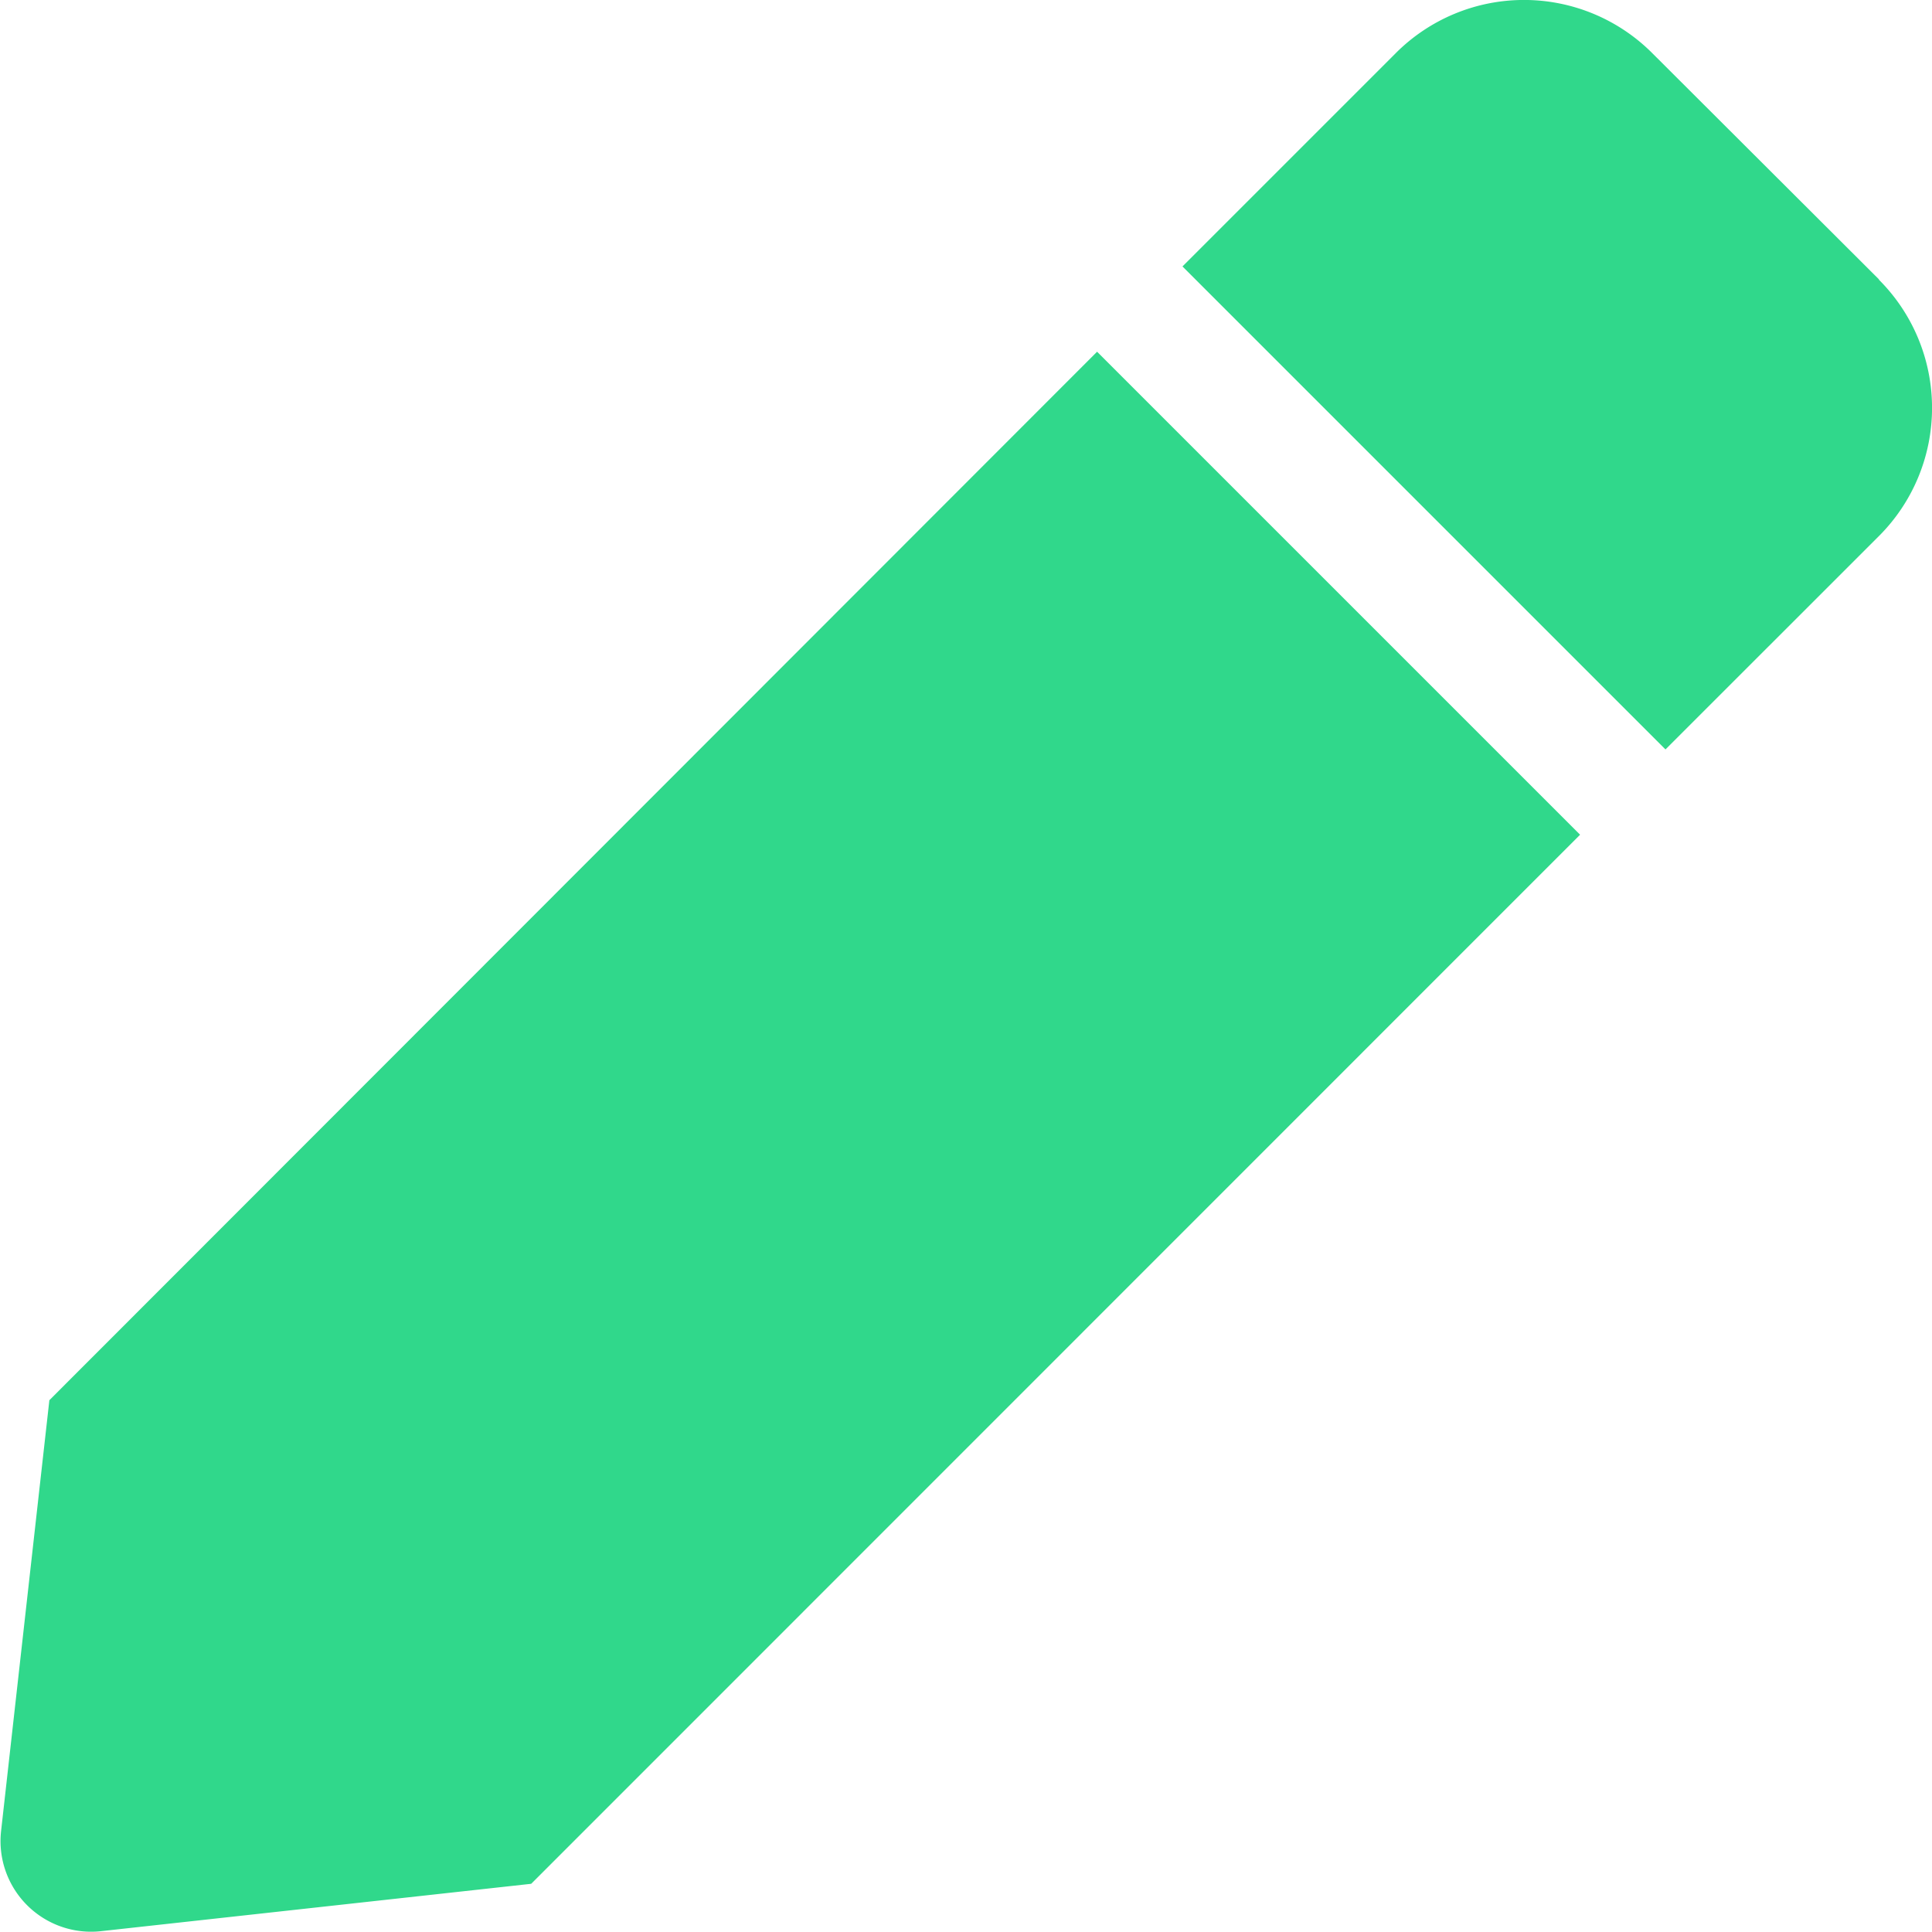 <svg xmlns="http://www.w3.org/2000/svg" width="20" height="19.999" viewBox="0 0 20 19.999"><defs><style>.a{fill:#30D88B;}</style></defs><path class="a" d="M11.346,3.649l5,5L5.488,19.509,1.03,20A.938.938,0,0,1,0,18.965l.5-4.462ZM19.44,2.9,17.092.557a1.876,1.876,0,0,0-2.653,0L12.23,2.766l5,5L19.44,5.557a1.876,1.876,0,0,0,0-2.653Z" transform="translate(0.011 -0.008)"/></svg>
